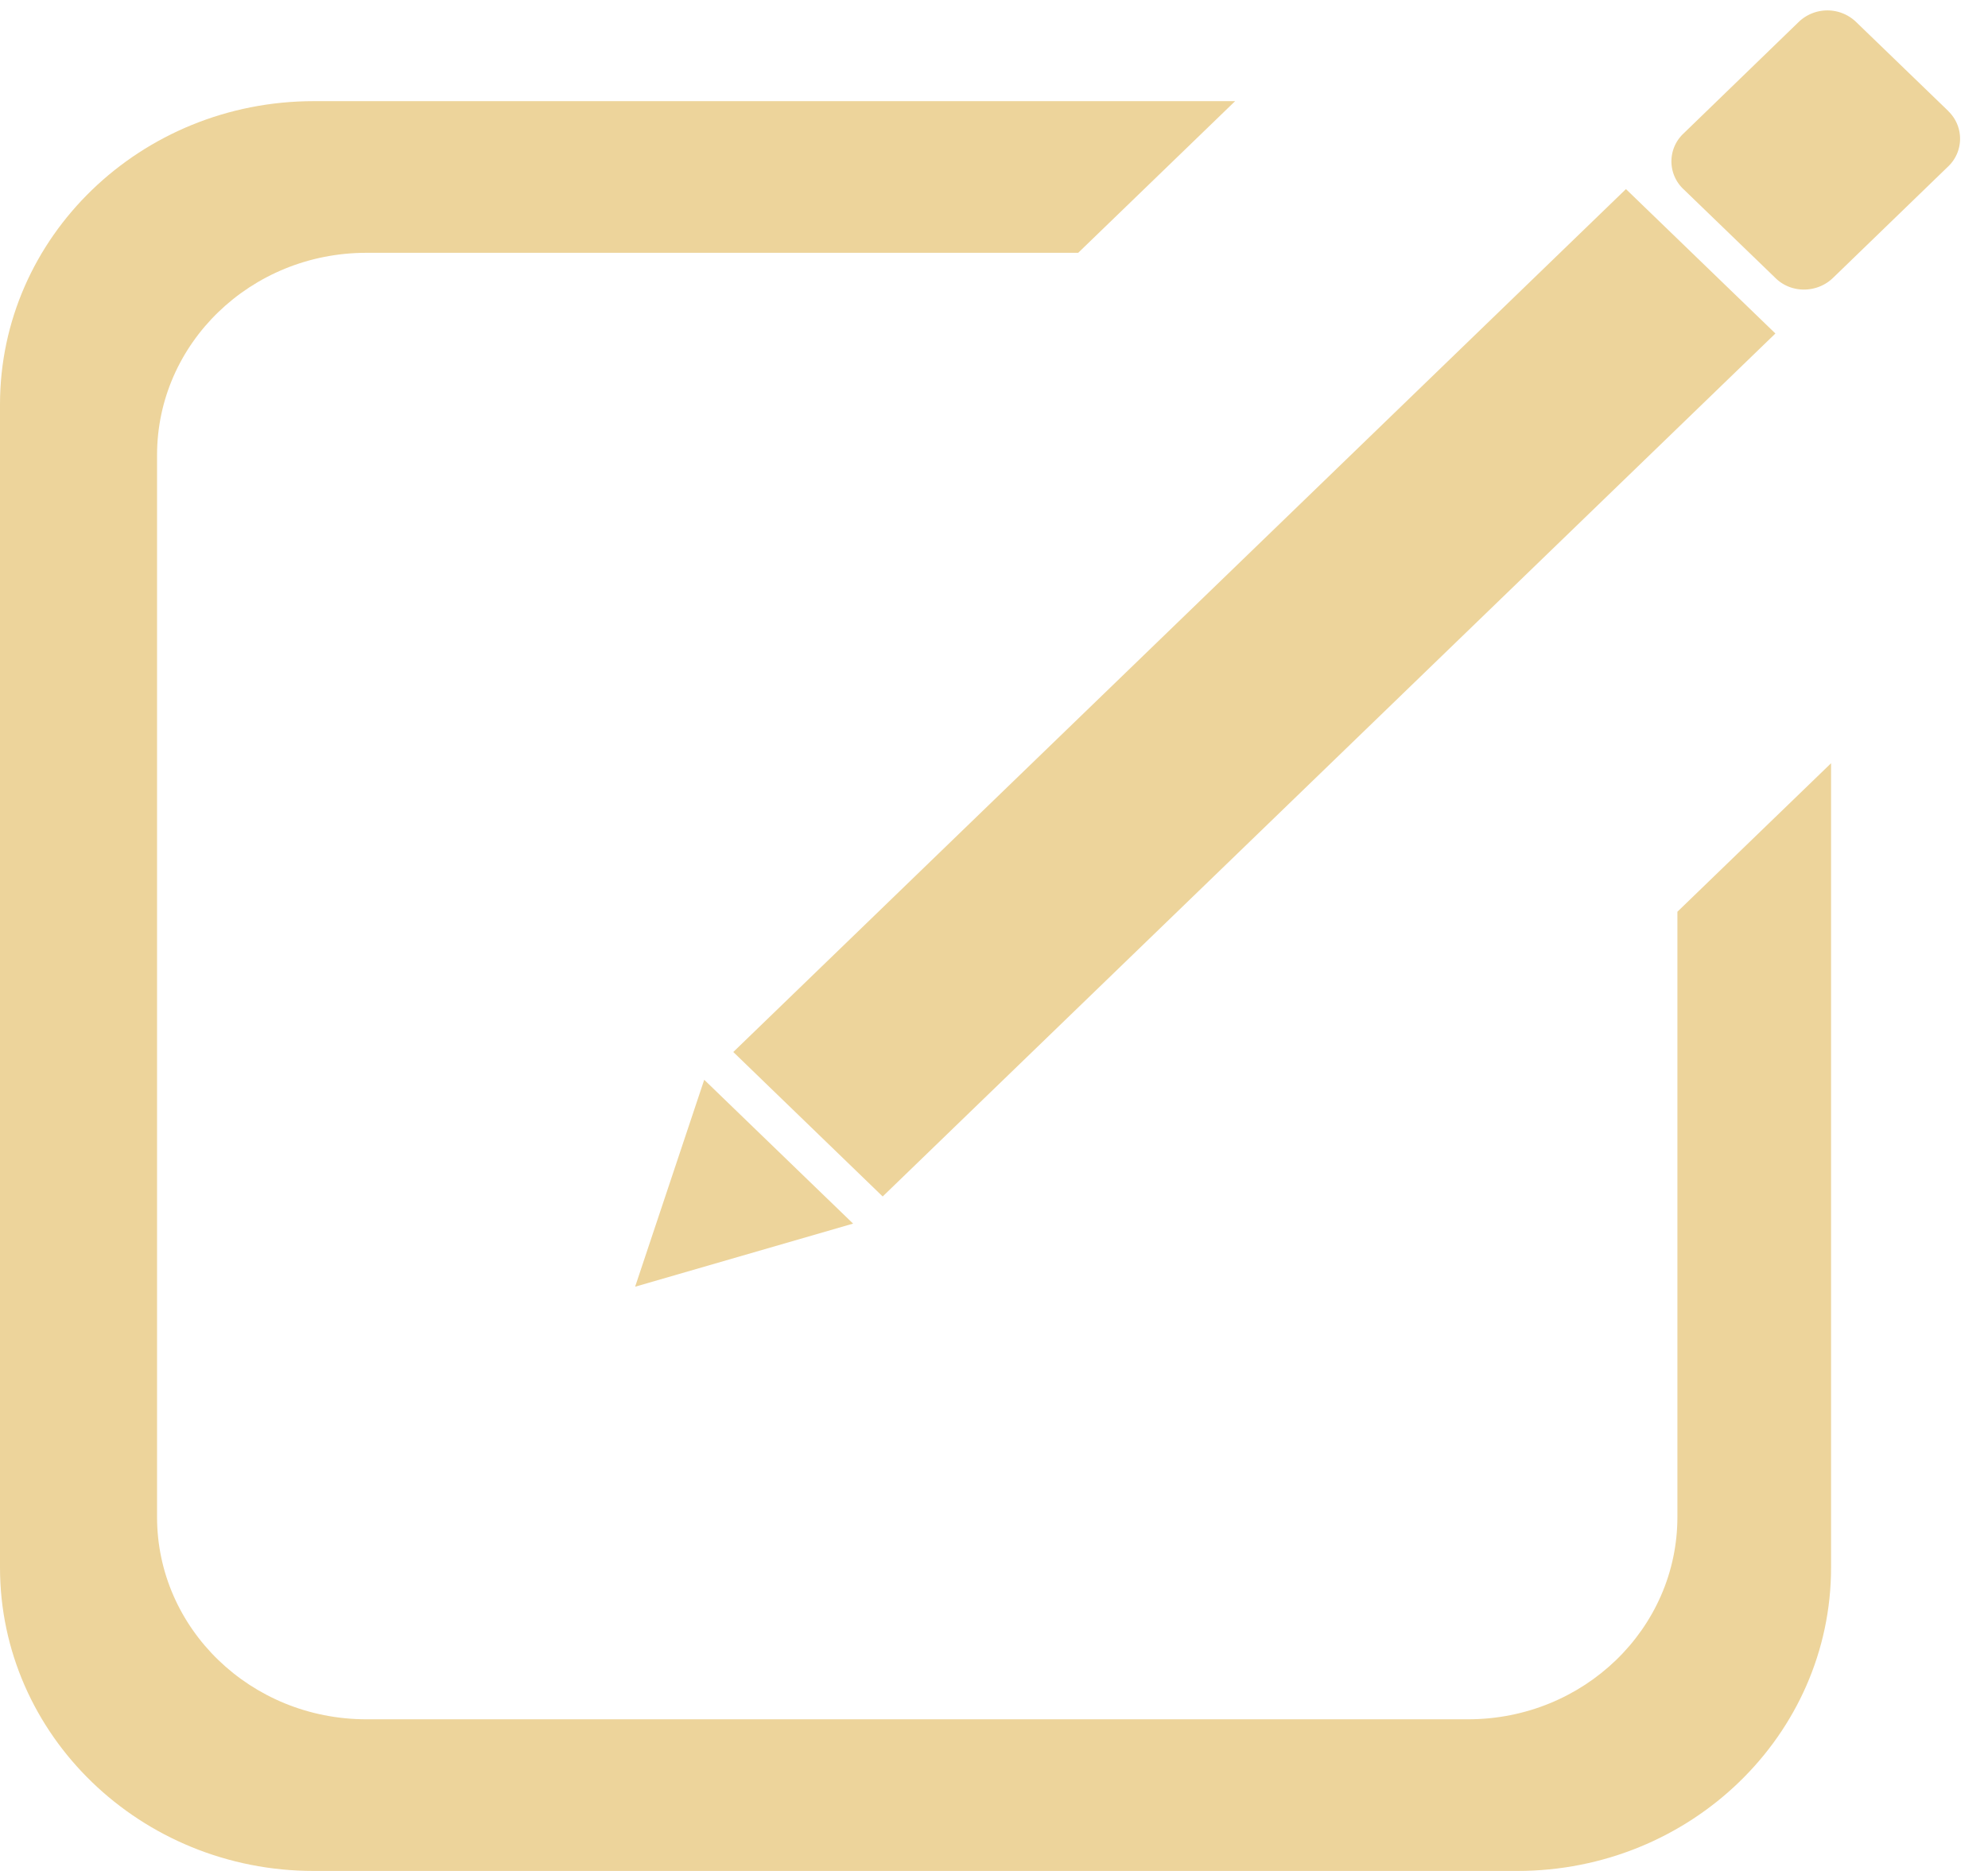 <svg width="17" height="16" viewBox="0 0 17 16" xmlns="http://www.w3.org/2000/svg"><title>icon_post</title><g fill="#EDD49B" fill-rule="evenodd"><path d="M14.344 7.798v5.175c0 .955-.801 1.73-1.79 1.73H3.133c-.989 0-1.79-.775-1.79-1.73V3.892c0-.955.801-1.73 1.79-1.73H9.22L10.562.865H2.684C1.202.865 0 2.026 0 3.459v9.946C0 14.838 1.202 16 2.684 16h10.29c1.482 0 2.684-1.162 2.684-2.595V6.527l-1.314 1.27"/><path d="M5.43 11.004l1.865-.54-1.273-1.23-.591 1.77zM16.663.952L15.87.186a.354.354 0 0 0-.49.003l-.984.953a.326.326 0 0 0-.004.472l.793.766c.134.13.353.128.489-.003l.985-.953a.327.327 0 0 0 .003-.472zM6.27 8.996l1.278 1.236 7.634-7.38-1.278-1.235-7.634 7.38z"/></g></svg>